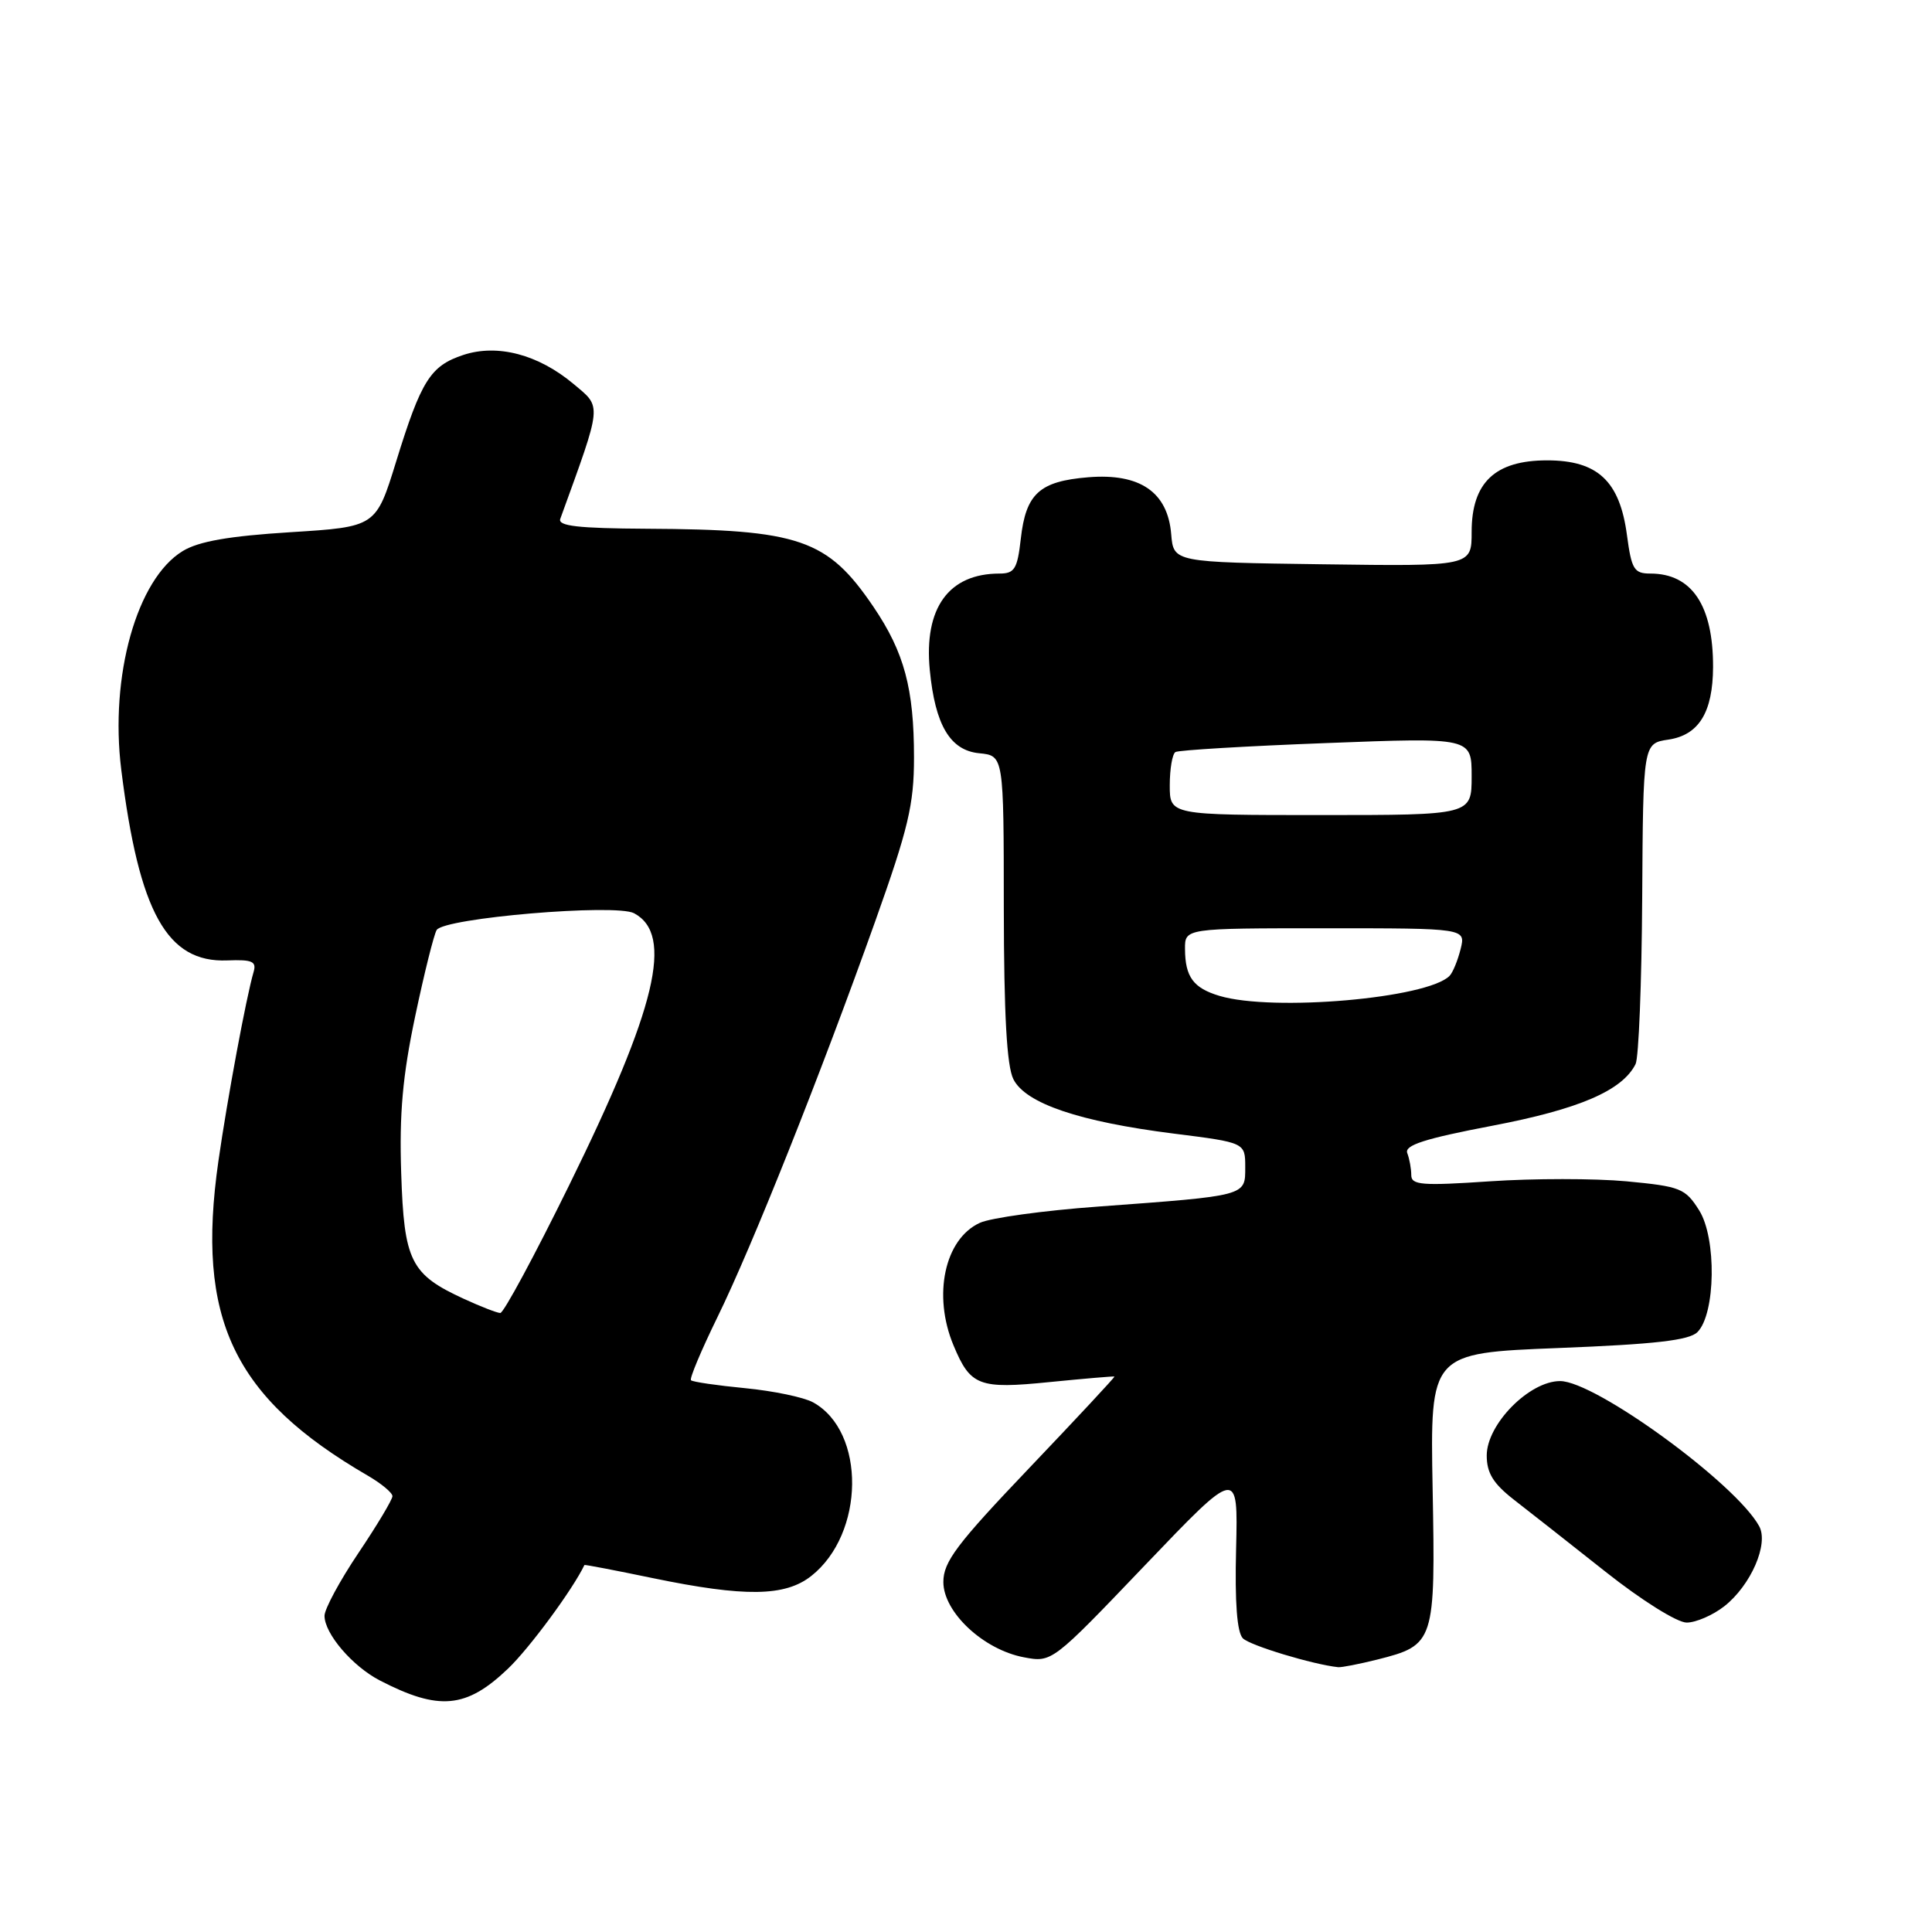 <?xml version="1.0" encoding="UTF-8" standalone="no"?>
<!DOCTYPE svg PUBLIC "-//W3C//DTD SVG 1.1//EN" "http://www.w3.org/Graphics/SVG/1.1/DTD/svg11.dtd" >
<svg xmlns="http://www.w3.org/2000/svg" xmlns:xlink="http://www.w3.org/1999/xlink" version="1.1" viewBox="0 0 256 256">
 <g >
 <path fill="currentColor"
d=" M 67.30 221.12 C 70.14 218.42 75.91 210.59 77.44 207.37 C 77.47 207.30 81.55 208.08 86.50 209.11 C 98.70 211.63 104.02 211.56 107.49 208.83 C 114.60 203.23 114.75 189.69 107.74 185.82 C 106.51 185.14 102.45 184.30 98.73 183.94 C 95.00 183.58 91.78 183.11 91.56 182.89 C 91.34 182.67 92.93 178.90 95.08 174.50 C 99.67 165.13 108.70 142.47 115.97 122.08 C 120.36 109.76 121.11 106.60 121.11 100.39 C 121.11 91.23 119.82 86.44 115.74 80.41 C 109.64 71.42 105.97 70.16 85.64 70.06 C 76.60 70.01 73.89 69.70 74.24 68.75 C 79.85 53.29 79.77 54.04 76.00 50.88 C 71.34 46.97 65.92 45.54 61.40 47.03 C 57.03 48.47 55.81 50.41 52.49 61.16 C 49.82 69.81 49.82 69.81 38.49 70.52 C 30.34 71.03 26.32 71.73 24.21 73.02 C 18.13 76.72 14.52 89.57 16.07 102.01 C 18.43 120.92 22.14 127.58 30.11 127.26 C 33.43 127.13 34.02 127.39 33.60 128.80 C 32.63 132.11 30.12 145.61 28.94 153.85 C 25.94 174.76 30.89 185.17 48.75 195.54 C 50.54 196.58 52.00 197.80 52.00 198.25 C 52.00 198.70 49.98 202.08 47.50 205.77 C 45.02 209.46 43.00 213.21 43.00 214.10 C 43.00 216.47 46.70 220.79 50.33 222.67 C 58.16 226.72 61.78 226.39 67.30 221.12 Z  M 182.50 219.90 C 190.10 217.98 190.21 217.63 189.83 197.23 C 189.50 179.29 189.50 179.29 206.49 178.62 C 219.29 178.12 223.83 177.60 224.92 176.51 C 227.33 174.10 227.47 164.07 225.15 160.38 C 223.31 157.46 222.68 157.21 215.52 156.53 C 211.31 156.14 203.17 156.14 197.43 156.53 C 188.40 157.14 187.00 157.03 187.00 155.70 C 187.00 154.86 186.76 153.55 186.47 152.79 C 186.07 151.75 188.76 150.88 197.72 149.17 C 209.25 146.97 214.96 144.51 216.72 141.00 C 217.14 140.18 217.53 130.28 217.60 119.00 C 217.72 98.50 217.72 98.50 221.08 98.00 C 225.11 97.40 226.96 94.38 226.99 88.40 C 227.01 80.23 224.18 76.00 218.69 76.00 C 216.52 76.00 216.19 75.45 215.58 70.91 C 214.63 63.74 211.70 61.00 205.00 61.00 C 198.10 61.00 195.00 63.94 195.00 70.48 C 195.00 75.04 195.00 75.04 175.25 74.77 C 155.50 74.50 155.50 74.50 155.19 70.78 C 154.73 65.20 151.05 62.68 144.20 63.24 C 137.73 63.77 135.93 65.41 135.26 71.40 C 134.81 75.39 134.43 76.00 132.44 76.00 C 125.71 76.00 122.41 80.56 123.20 88.77 C 123.91 96.09 125.90 99.44 129.76 99.81 C 133.00 100.13 133.00 100.13 133.01 120.31 C 133.03 134.45 133.40 141.25 134.28 143.00 C 135.89 146.21 143.01 148.63 155.55 150.21 C 165.00 151.40 165.00 151.40 165.00 154.66 C 165.00 158.50 165.29 158.42 145.48 159.88 C 138.32 160.40 131.28 161.37 129.84 162.03 C 125.17 164.16 123.56 171.62 126.35 178.28 C 128.59 183.65 129.70 184.08 139.09 183.13 C 143.72 182.67 147.58 182.34 147.67 182.40 C 147.76 182.46 142.70 187.89 136.42 194.48 C 126.78 204.59 125.00 206.94 125.00 209.62 C 125.00 213.63 130.31 218.59 135.67 219.60 C 139.39 220.30 139.39 220.30 151.72 207.40 C 164.05 194.50 164.05 194.50 163.79 205.21 C 163.61 212.36 163.91 216.31 164.69 217.09 C 165.64 218.04 173.98 220.56 177.31 220.91 C 177.75 220.96 180.09 220.50 182.50 219.90 Z  M 228.49 212.83 C 232.00 210.06 234.39 204.58 233.10 202.23 C 230.02 196.58 211.38 183.00 206.72 183.00 C 202.64 183.00 197.00 188.72 197.00 192.86 C 197.00 195.18 197.86 196.58 200.59 198.71 C 202.57 200.24 208.03 204.54 212.72 208.25 C 217.50 212.04 222.23 215.00 223.49 215.00 C 224.72 215.00 226.97 214.02 228.49 212.83 Z  M 61.50 172.12 C 54.40 168.86 53.54 167.14 53.16 155.43 C 52.90 147.56 53.35 142.56 55.01 134.68 C 56.21 128.97 57.50 123.82 57.86 123.23 C 58.84 121.63 81.58 119.71 84.02 121.01 C 89.30 123.84 87.00 133.51 75.41 157.06 C 70.83 166.38 66.73 173.99 66.29 173.98 C 65.86 173.97 63.70 173.13 61.50 172.12 Z  M 161.59 131.96 C 158.12 130.92 157.04 129.45 157.02 125.75 C 157.00 123.00 157.00 123.00 175.61 123.00 C 194.22 123.00 194.22 123.00 193.54 125.75 C 193.16 127.26 192.51 128.86 192.08 129.30 C 189.17 132.29 168.66 134.07 161.59 131.96 Z  M 155.00 104.06 C 155.00 101.89 155.34 99.91 155.75 99.65 C 156.16 99.40 165.16 98.86 175.75 98.46 C 195.00 97.72 195.00 97.72 195.00 102.86 C 195.00 108.00 195.00 108.00 175.00 108.00 C 155.00 108.00 155.00 108.00 155.00 104.06 Z "/>
</g>
</svg>